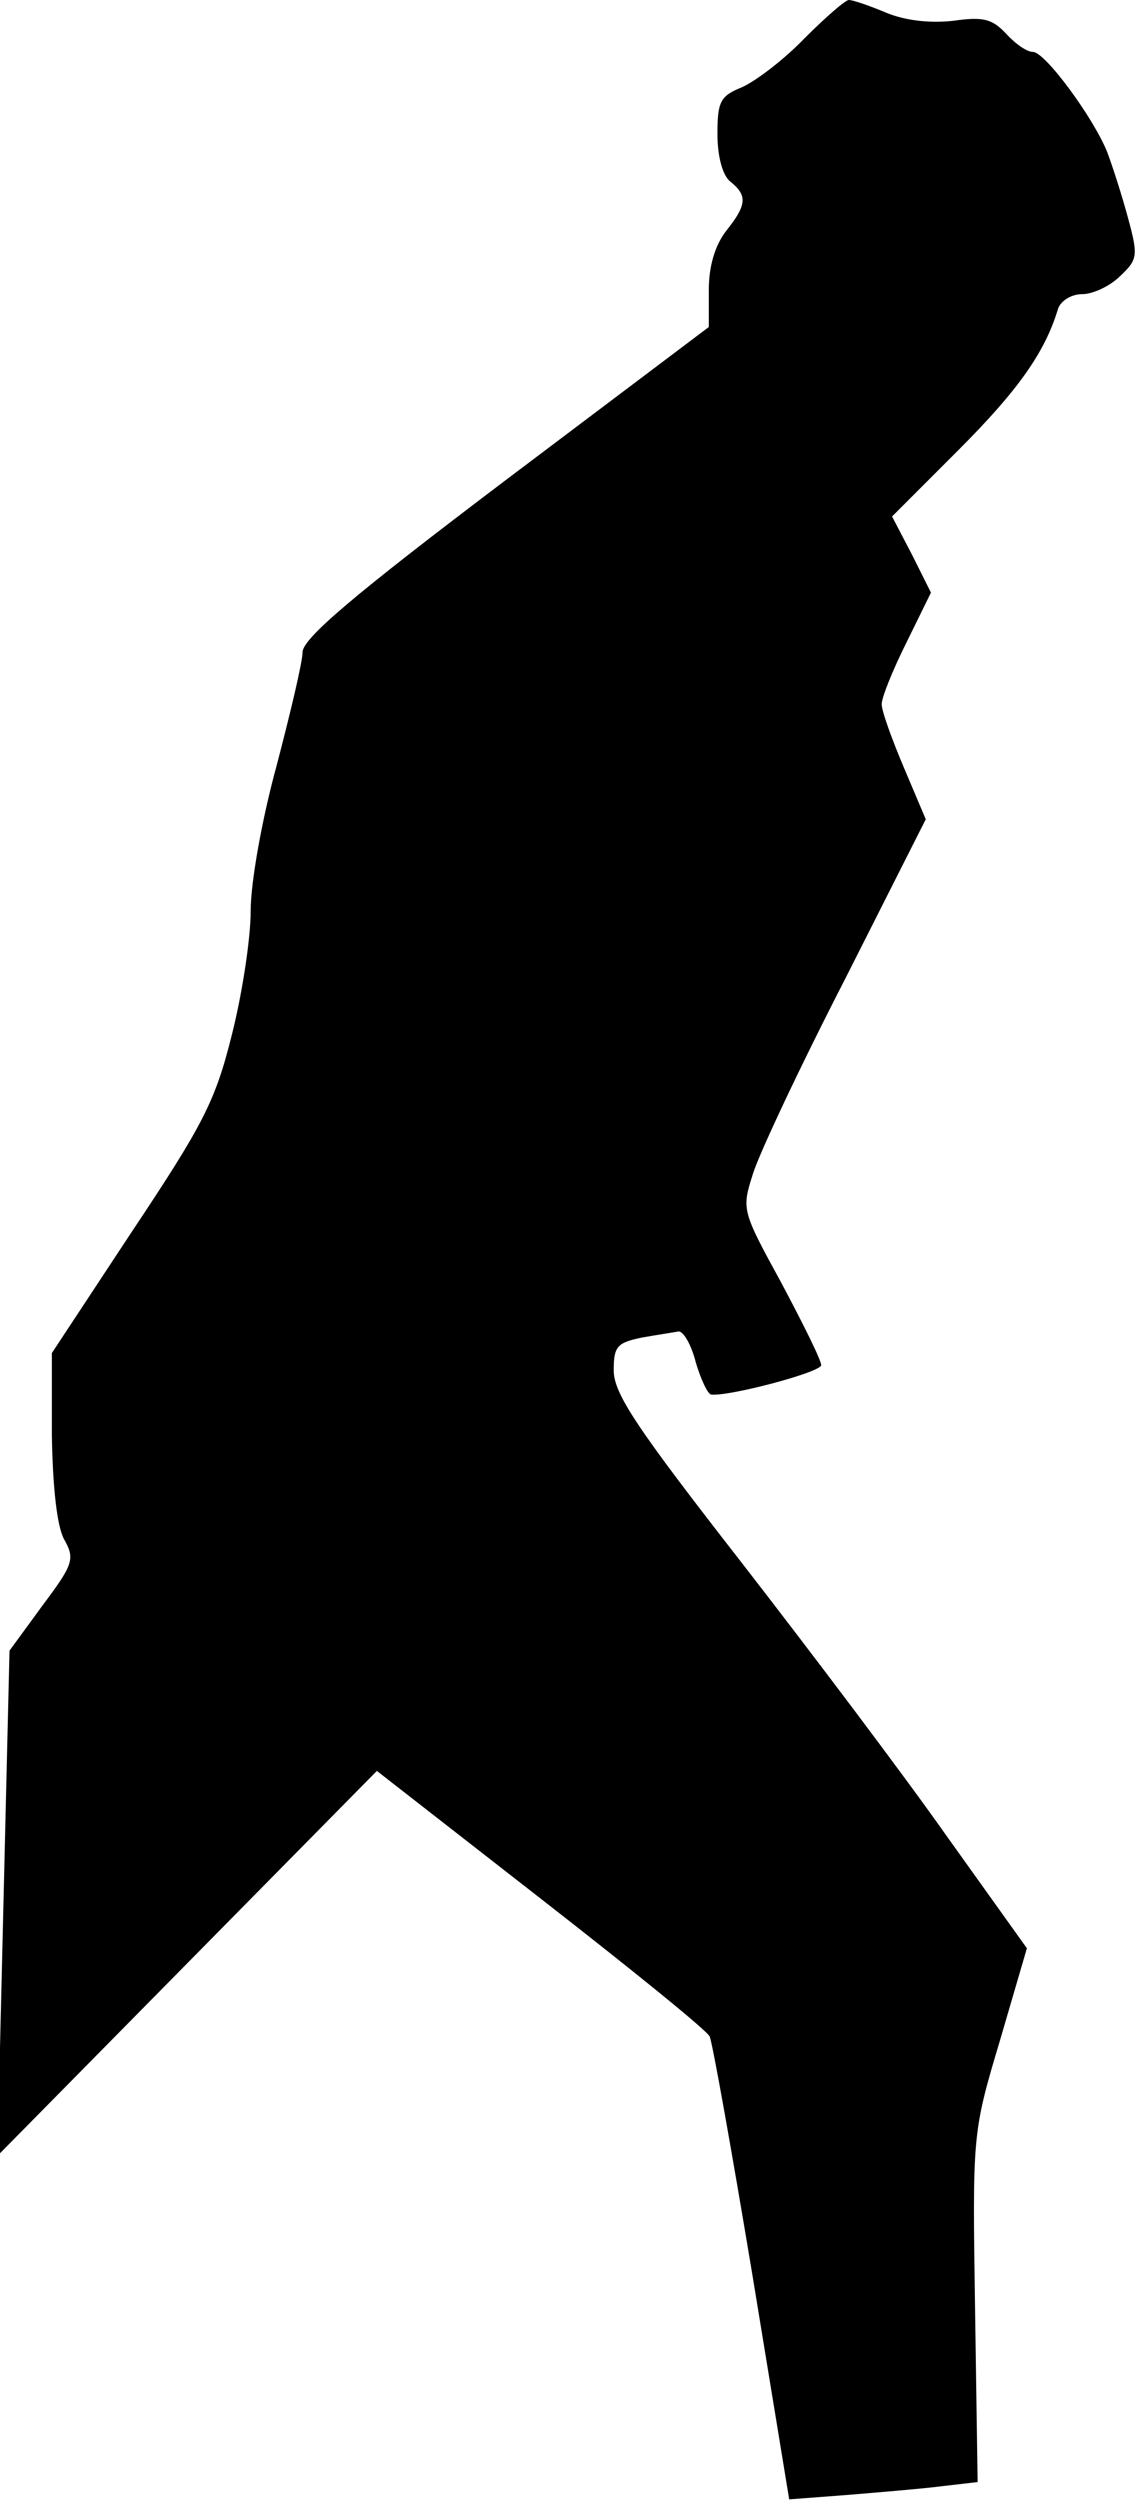 <?xml version="1.0" standalone="no"?>
<!DOCTYPE svg PUBLIC "-//W3C//DTD SVG 20010904//EN"
 "http://www.w3.org/TR/2001/REC-SVG-20010904/DTD/svg10.dtd">
<svg version="1.0" xmlns="http://www.w3.org/2000/svg"
 width="132pt" height="289pt" viewBox="0 0 132 289"
 preserveAspectRatio="xMidYMid meet">
<g transform="translate(0,289) scale(0.1,-0.1)"
fill="#000000" stroke="none">
<path fill="#000000" stroke="none" d="M931 2846 c-24 -25 -57 -50 -73 -57
-25 -10 -28 -17 -28 -54 0 -26 6 -48 15 -55 20 -16 19 -27 -5 -57 -13 -17 -20
-41 -20 -68 l0 -43 -235 -177 c-176 -133 -235 -183 -235 -199 0 -11 -14 -70
-30 -131 -17 -62 -30 -135 -30 -168 0 -32 -10 -97 -22 -144 -19 -76 -33 -103
-115 -226 l-93 -141 0 -95 c1 -61 6 -105 14 -120 13 -23 11 -29 -25 -77 l-38
-52 -7 -292 -7 -292 219 222 220 223 190 -148 c104 -81 192 -152 195 -159 3
-6 25 -129 49 -273 l43 -262 66 5 c36 3 85 7 109 10 l43 5 -3 202 c-3 201 -3
202 29 309 l31 106 -93 130 c-50 71 -158 214 -238 317 -120 154 -147 194 -147
221 0 28 4 32 33 38 17 3 37 6 42 7 6 0 15 -16 20 -36 6 -20 14 -37 18 -37 22
-2 127 26 127 34 0 6 -21 48 -46 95 -46 84 -46 85 -33 126 7 23 55 125 107
226 l93 184 -25 59 c-14 33 -26 66 -26 74 0 8 13 40 29 72 l28 57 -22 44 -23
44 77 77 c69 69 100 113 115 163 3 9 15 17 28 17 12 0 32 9 44 21 20 19 21 23
9 67 -7 26 -18 60 -24 76 -16 40 -72 116 -86 116 -7 0 -20 9 -31 21 -16 17
-26 20 -61 15 -26 -3 -55 0 -77 9 -19 8 -39 15 -44 15 -4 0 -27 -20 -51 -44z"/>
</g>
</svg>
